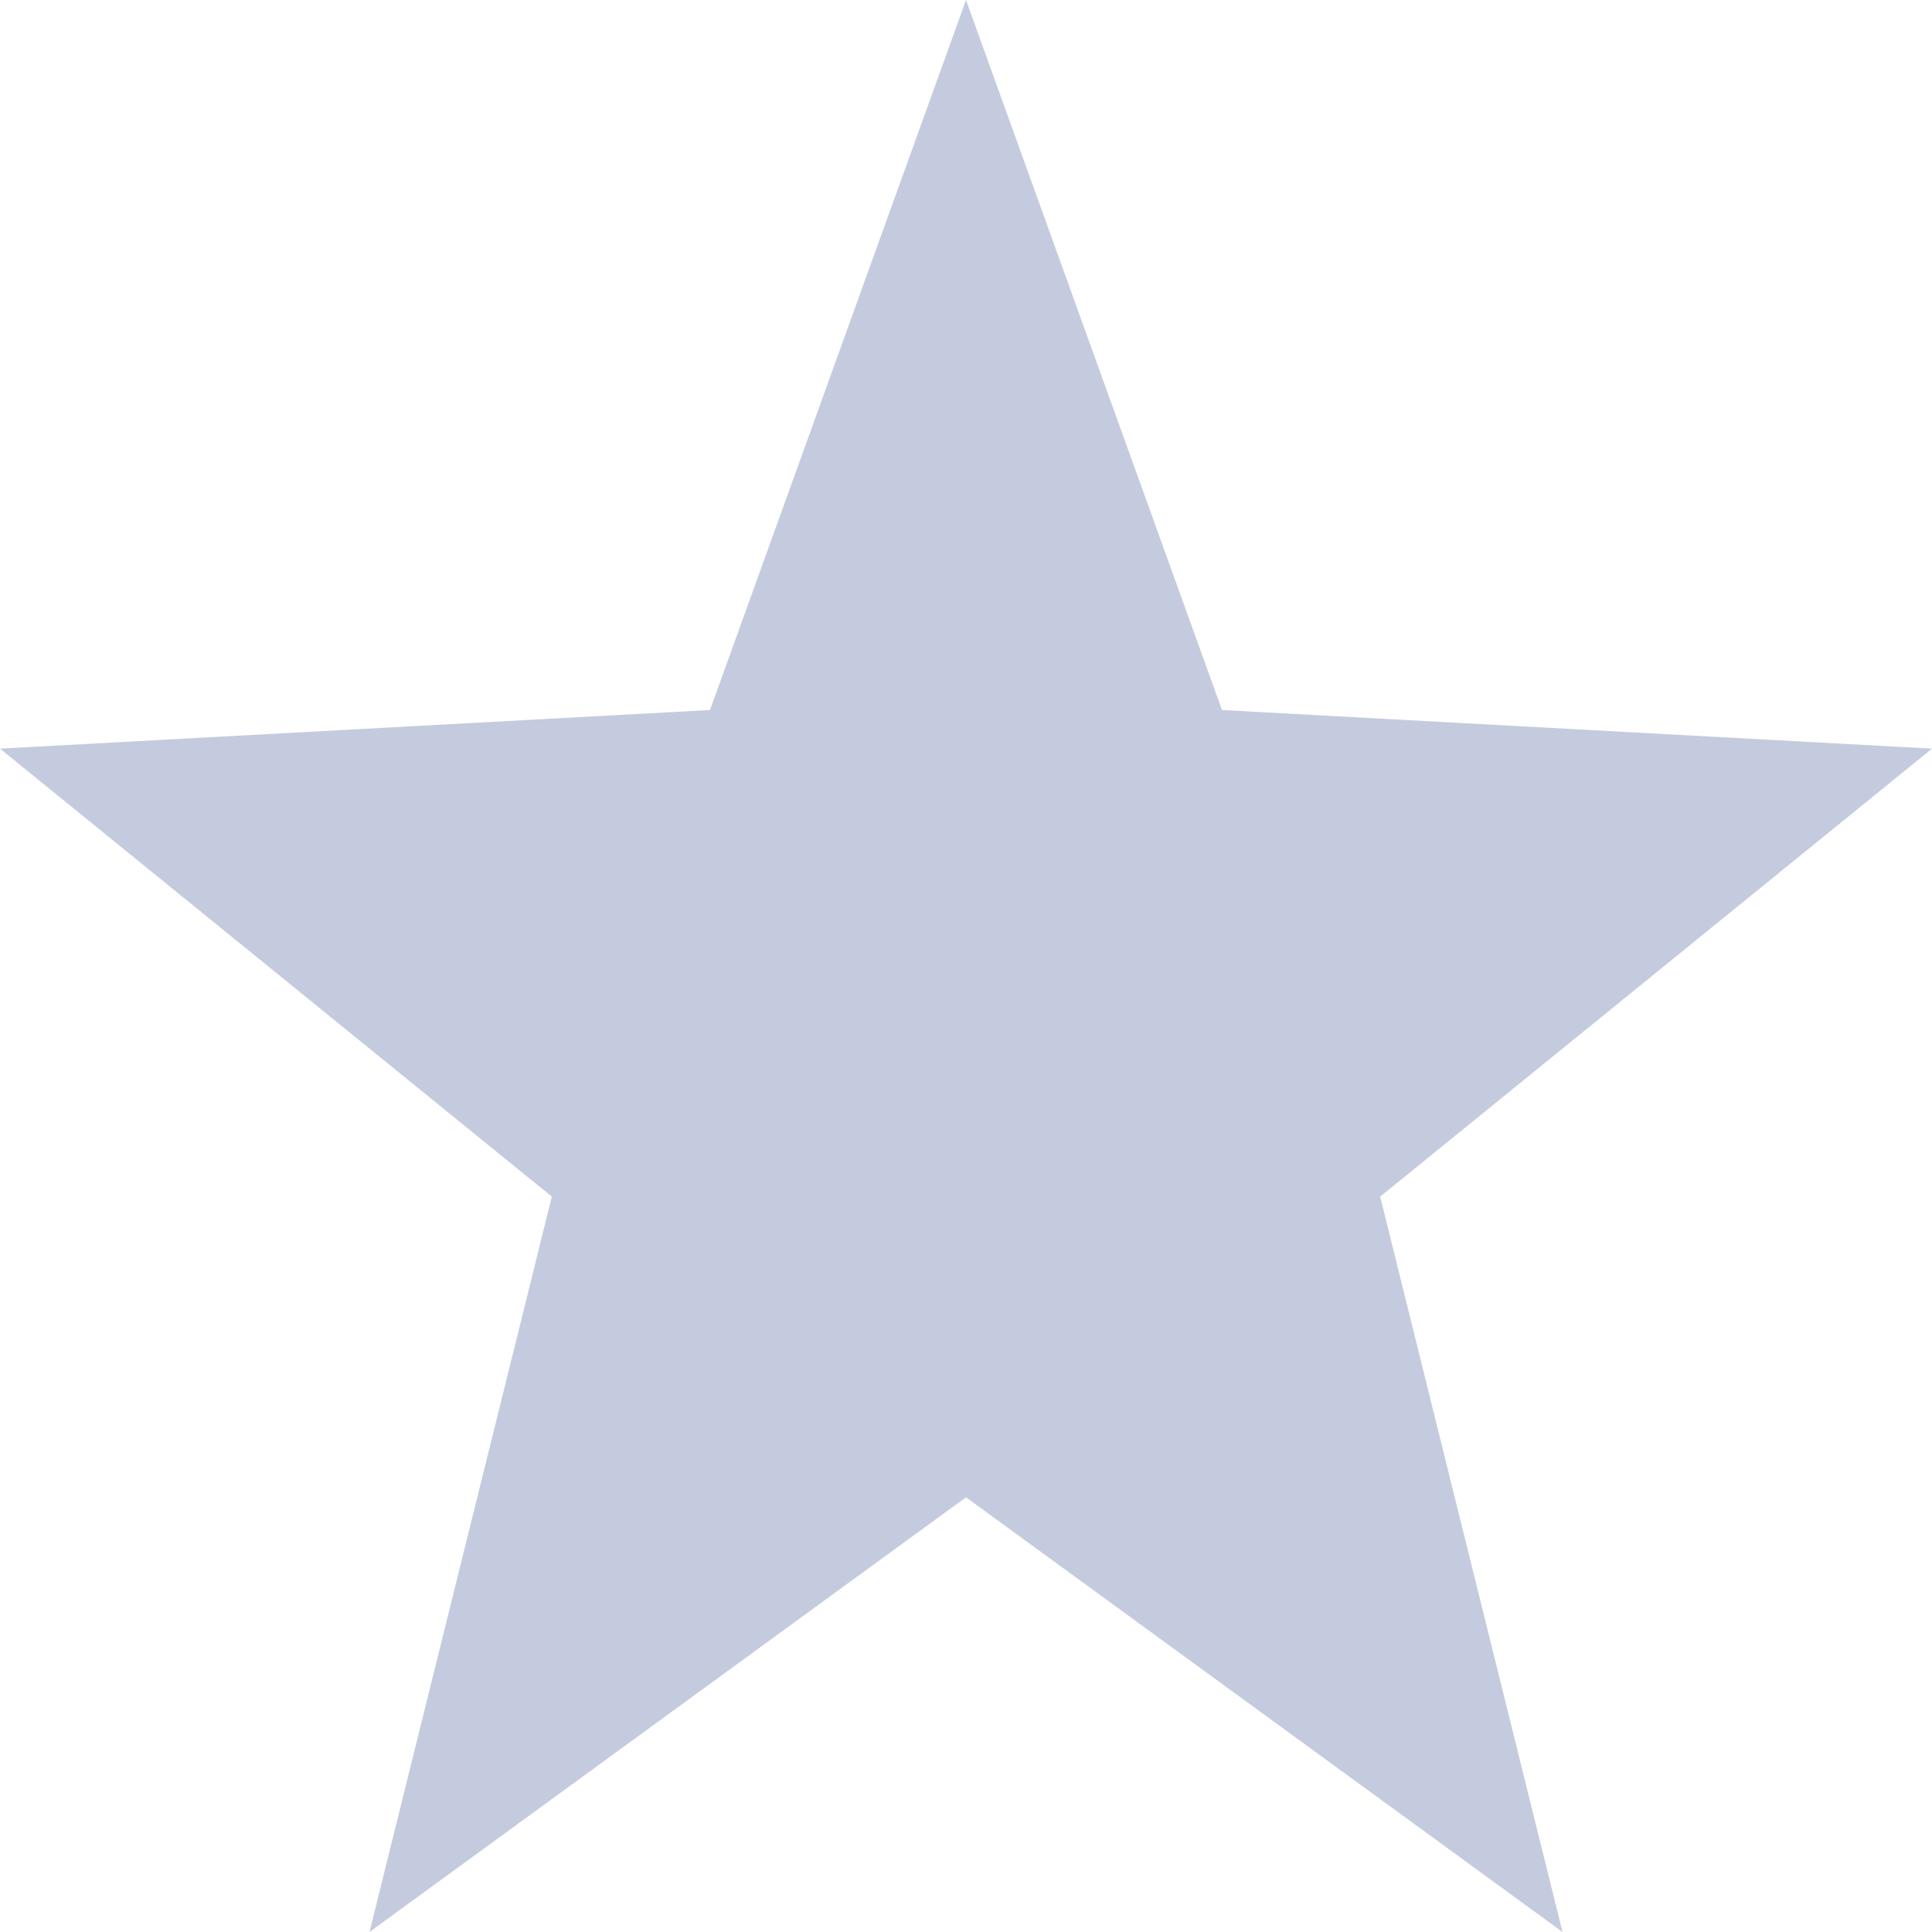 <svg xmlns="http://www.w3.org/2000/svg" width="16" height="16" version="1.1">
 <path style="fill:#3c5192;opacity:0.3" d="M 8,0 5.88,5.88 0,6.2 4.57,9.91 3.06,16 8,12.4 12.94,16 11.43,9.91 16,6.2 10.12,5.88 Z"/>
</svg>
